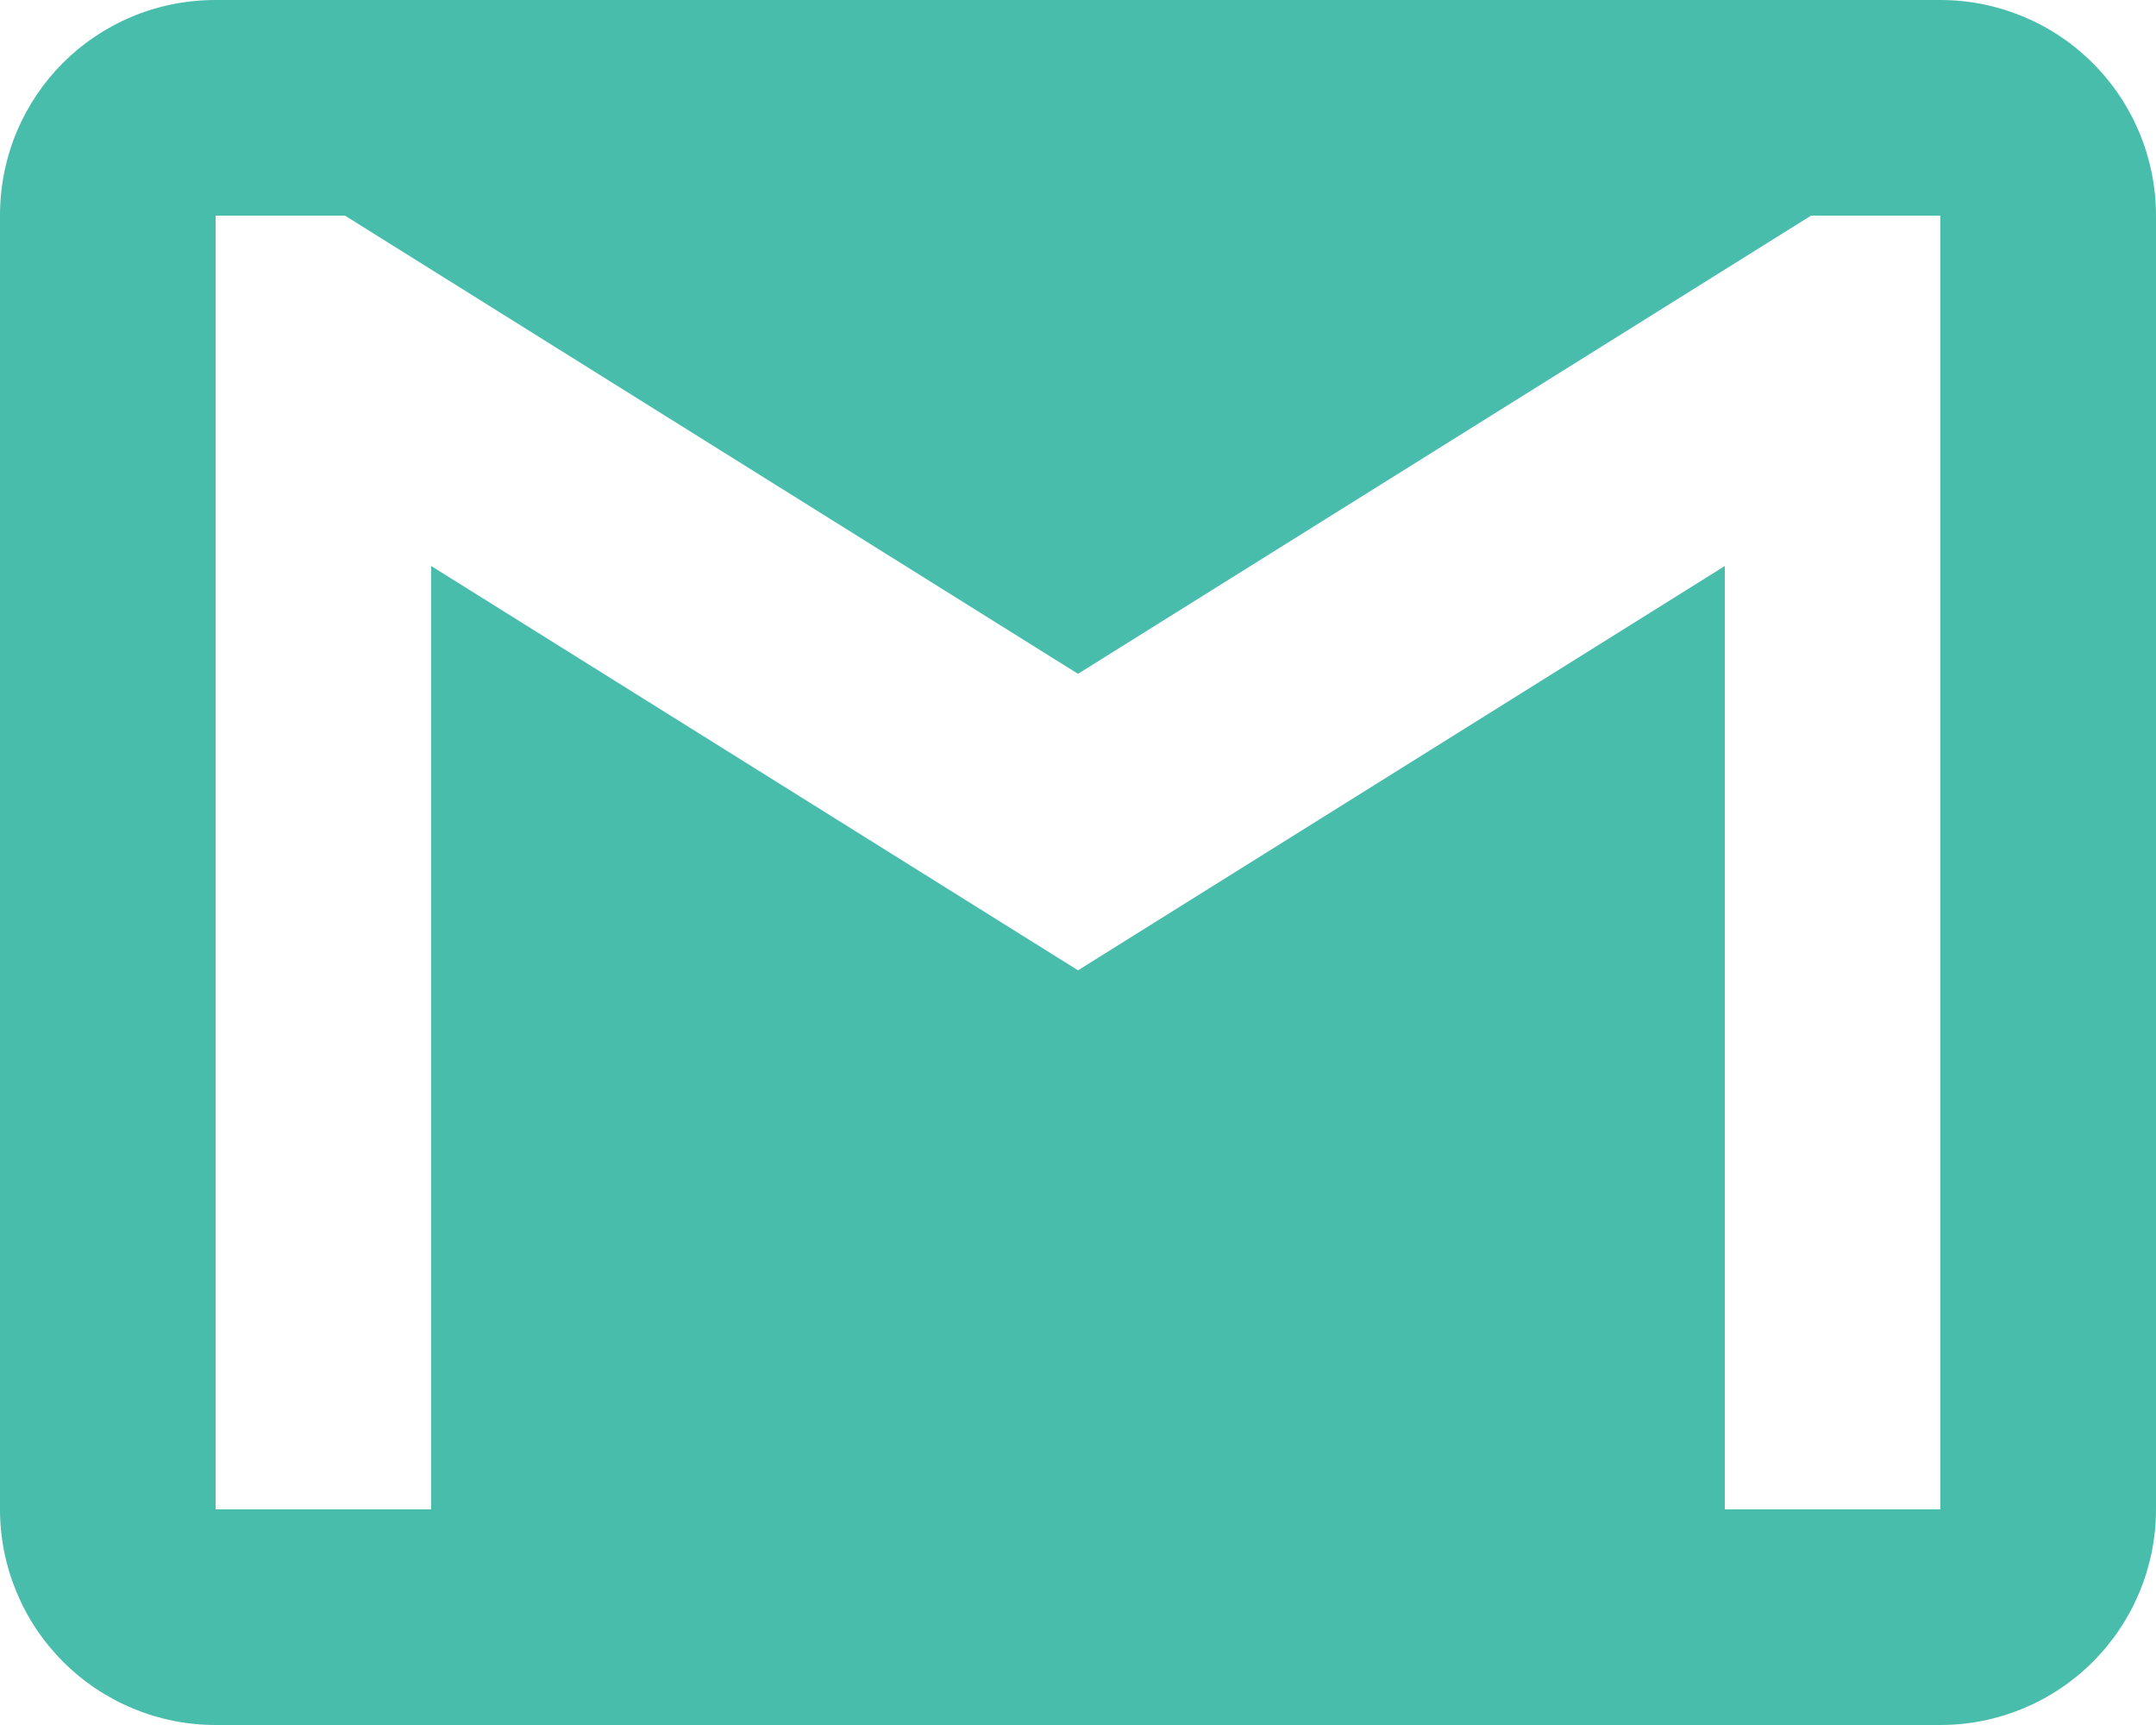 <svg width="20" height="16" viewBox="0 0 20 16" fill="none" xmlns="http://www.w3.org/2000/svg">
<path d="M18 14H16V5.25L10 9L4 5.25V14H2V2H3.2L10 6.25L16.8 2H18V14ZM18 0H2C0.89 0 0 0.89 0 2V14C0 14.53 0.211 15.039 0.586 15.414C0.961 15.789 1.47 16 2 16H18C18.53 16 19.039 15.789 19.414 15.414C19.789 15.039 20 14.53 20 14V2C20 1.47 19.789 0.961 19.414 0.586C19.039 0.211 18.53 0 18 0Z" fill="#49BDAC"/>
</svg>

